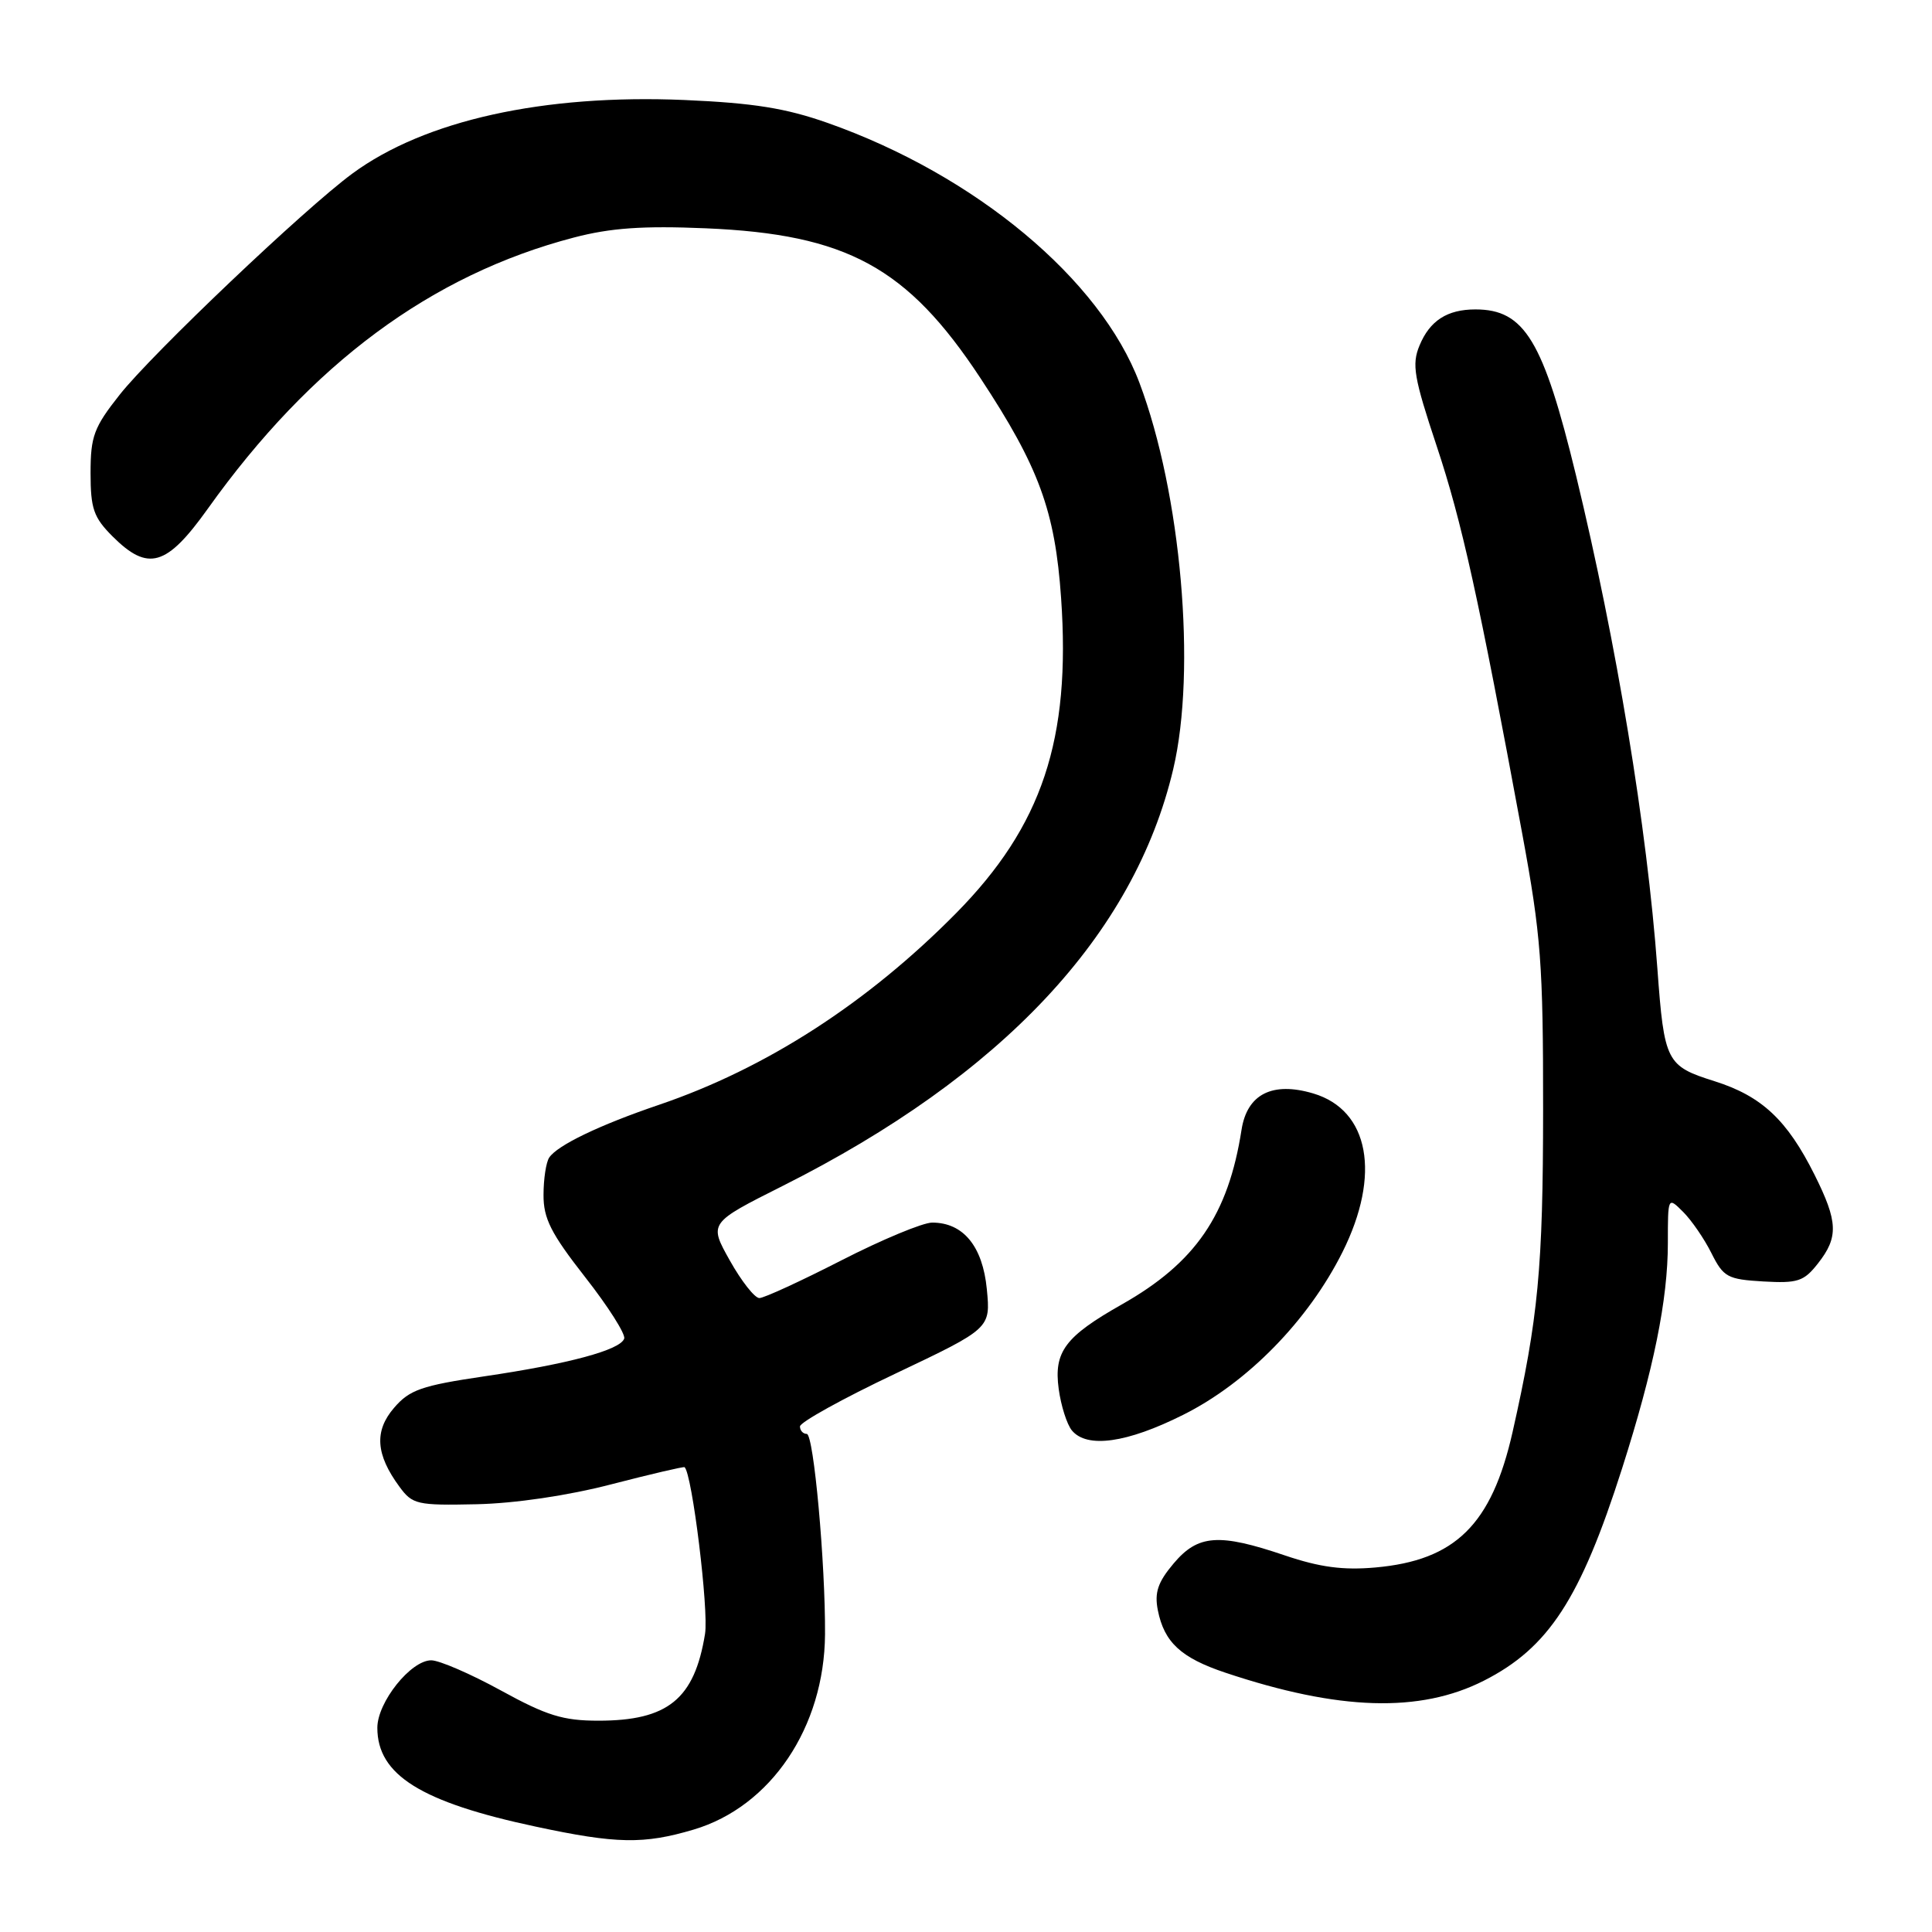 <?xml version="1.0" encoding="UTF-8" standalone="no"?>
<!DOCTYPE svg PUBLIC "-//W3C//DTD SVG 1.1//EN" "http://www.w3.org/Graphics/SVG/1.1/DTD/svg11.dtd" >
<svg xmlns="http://www.w3.org/2000/svg" xmlns:xlink="http://www.w3.org/1999/xlink" version="1.1" viewBox="0 0 256 256">
 <g >
 <path fill="currentColor"
d=" M 91.91 242.43 C 102.15 239.39 109.23 228.87 109.32 216.57 C 109.38 207.22 107.82 190.00 106.90 190.00 C 106.41 190.00 106.00 189.55 106.00 189.01 C 106.00 188.46 111.68 185.31 118.63 182.02 C 131.26 176.02 131.26 176.02 130.76 170.82 C 130.21 165.14 127.64 162.00 123.52 162.00 C 122.28 162.00 116.87 164.25 111.50 167.00 C 106.13 169.75 101.23 172.00 100.62 172.00 C 100.00 172.00 98.24 169.76 96.71 167.03 C 93.92 162.06 93.92 162.06 103.71 157.14 C 132.80 142.52 150.29 123.86 155.46 101.91 C 158.56 88.77 156.51 65.39 150.98 50.72 C 145.82 37.01 129.26 23.21 109.70 16.30 C 104.11 14.33 99.86 13.65 90.68 13.25 C 72.03 12.46 56.28 15.94 46.69 23.00 C 40.38 27.63 20.17 46.85 15.86 52.30 C 12.44 56.62 12.00 57.81 12.00 62.67 C 12.00 67.40 12.40 68.56 14.92 71.08 C 19.62 75.77 22.07 75.06 27.52 67.43 C 41.24 48.19 57.15 36.41 76.06 31.47 C 80.92 30.20 85.20 29.90 93.50 30.25 C 112.22 31.04 120.23 35.41 129.91 50.10 C 137.67 61.88 139.80 67.69 140.60 79.23 C 141.91 98.00 138.09 109.44 126.68 121.01 C 114.93 132.91 101.51 141.57 87.33 146.39 C 79.44 149.07 73.84 151.76 72.77 153.39 C 72.36 154.00 72.02 156.22 72.02 158.32 C 72.00 161.45 73.00 163.43 77.53 169.22 C 80.58 173.11 82.91 176.78 82.71 177.37 C 82.21 178.88 75.35 180.73 64.11 182.38 C 55.86 183.60 54.26 184.16 52.22 186.54 C 49.57 189.61 49.78 192.72 52.93 197.00 C 54.65 199.35 55.26 199.49 63.13 199.32 C 68.22 199.21 75.23 198.18 81.00 196.68 C 86.22 195.33 90.59 194.31 90.71 194.41 C 91.71 195.26 93.93 213.36 93.42 216.50 C 92.02 225.14 88.50 228.00 79.29 228.00 C 74.62 228.00 72.44 227.33 66.38 224.00 C 62.37 221.80 58.21 220.00 57.14 220.00 C 54.43 220.00 50.00 225.55 50.00 228.94 C 50.00 235.19 55.78 238.80 71.00 242.04 C 81.69 244.33 85.31 244.39 91.91 242.43 Z  M 196.62 222.70 C 205.19 218.35 209.41 211.88 214.93 194.59 C 219.12 181.47 221.00 172.22 221.00 164.71 C 221.00 158.56 221.00 158.56 223.03 160.59 C 224.15 161.71 225.84 164.17 226.78 166.06 C 228.37 169.23 228.90 169.52 233.64 169.80 C 238.20 170.06 239.02 169.80 240.89 167.41 C 243.63 163.93 243.55 161.89 240.43 155.65 C 236.80 148.39 233.43 145.24 227.20 143.27 C 220.79 141.25 220.52 140.73 219.61 128.32 C 218.24 109.63 214.21 85.23 208.84 63.03 C 204.49 45.10 202.01 41.00 195.50 41.00 C 191.76 41.00 189.45 42.49 188.09 45.79 C 187.05 48.29 187.35 50.03 190.36 59.08 C 193.72 69.18 195.91 79.14 201.71 110.50 C 204.19 123.93 204.48 127.76 204.47 147.00 C 204.46 168.03 203.83 174.65 200.42 189.77 C 197.65 202.02 192.84 206.76 182.24 207.70 C 177.98 208.08 174.89 207.67 170.28 206.11 C 161.50 203.13 158.74 203.33 155.50 207.18 C 153.41 209.66 152.96 211.03 153.42 213.37 C 154.27 217.62 156.48 219.67 162.37 221.64 C 177.41 226.67 188.14 227.00 196.62 222.70 Z  M 156.78 187.47 C 165.29 183.22 173.36 174.97 177.89 165.90 C 183.01 155.65 181.44 147.10 174.02 144.89 C 168.60 143.28 165.25 144.97 164.51 149.70 C 162.75 160.99 158.41 167.31 148.67 172.83 C 141.13 177.10 139.62 179.11 140.28 184.02 C 140.58 186.25 141.37 188.74 142.03 189.54 C 144.03 191.95 149.32 191.21 156.78 187.47 Z "/>
</g>
</svg>